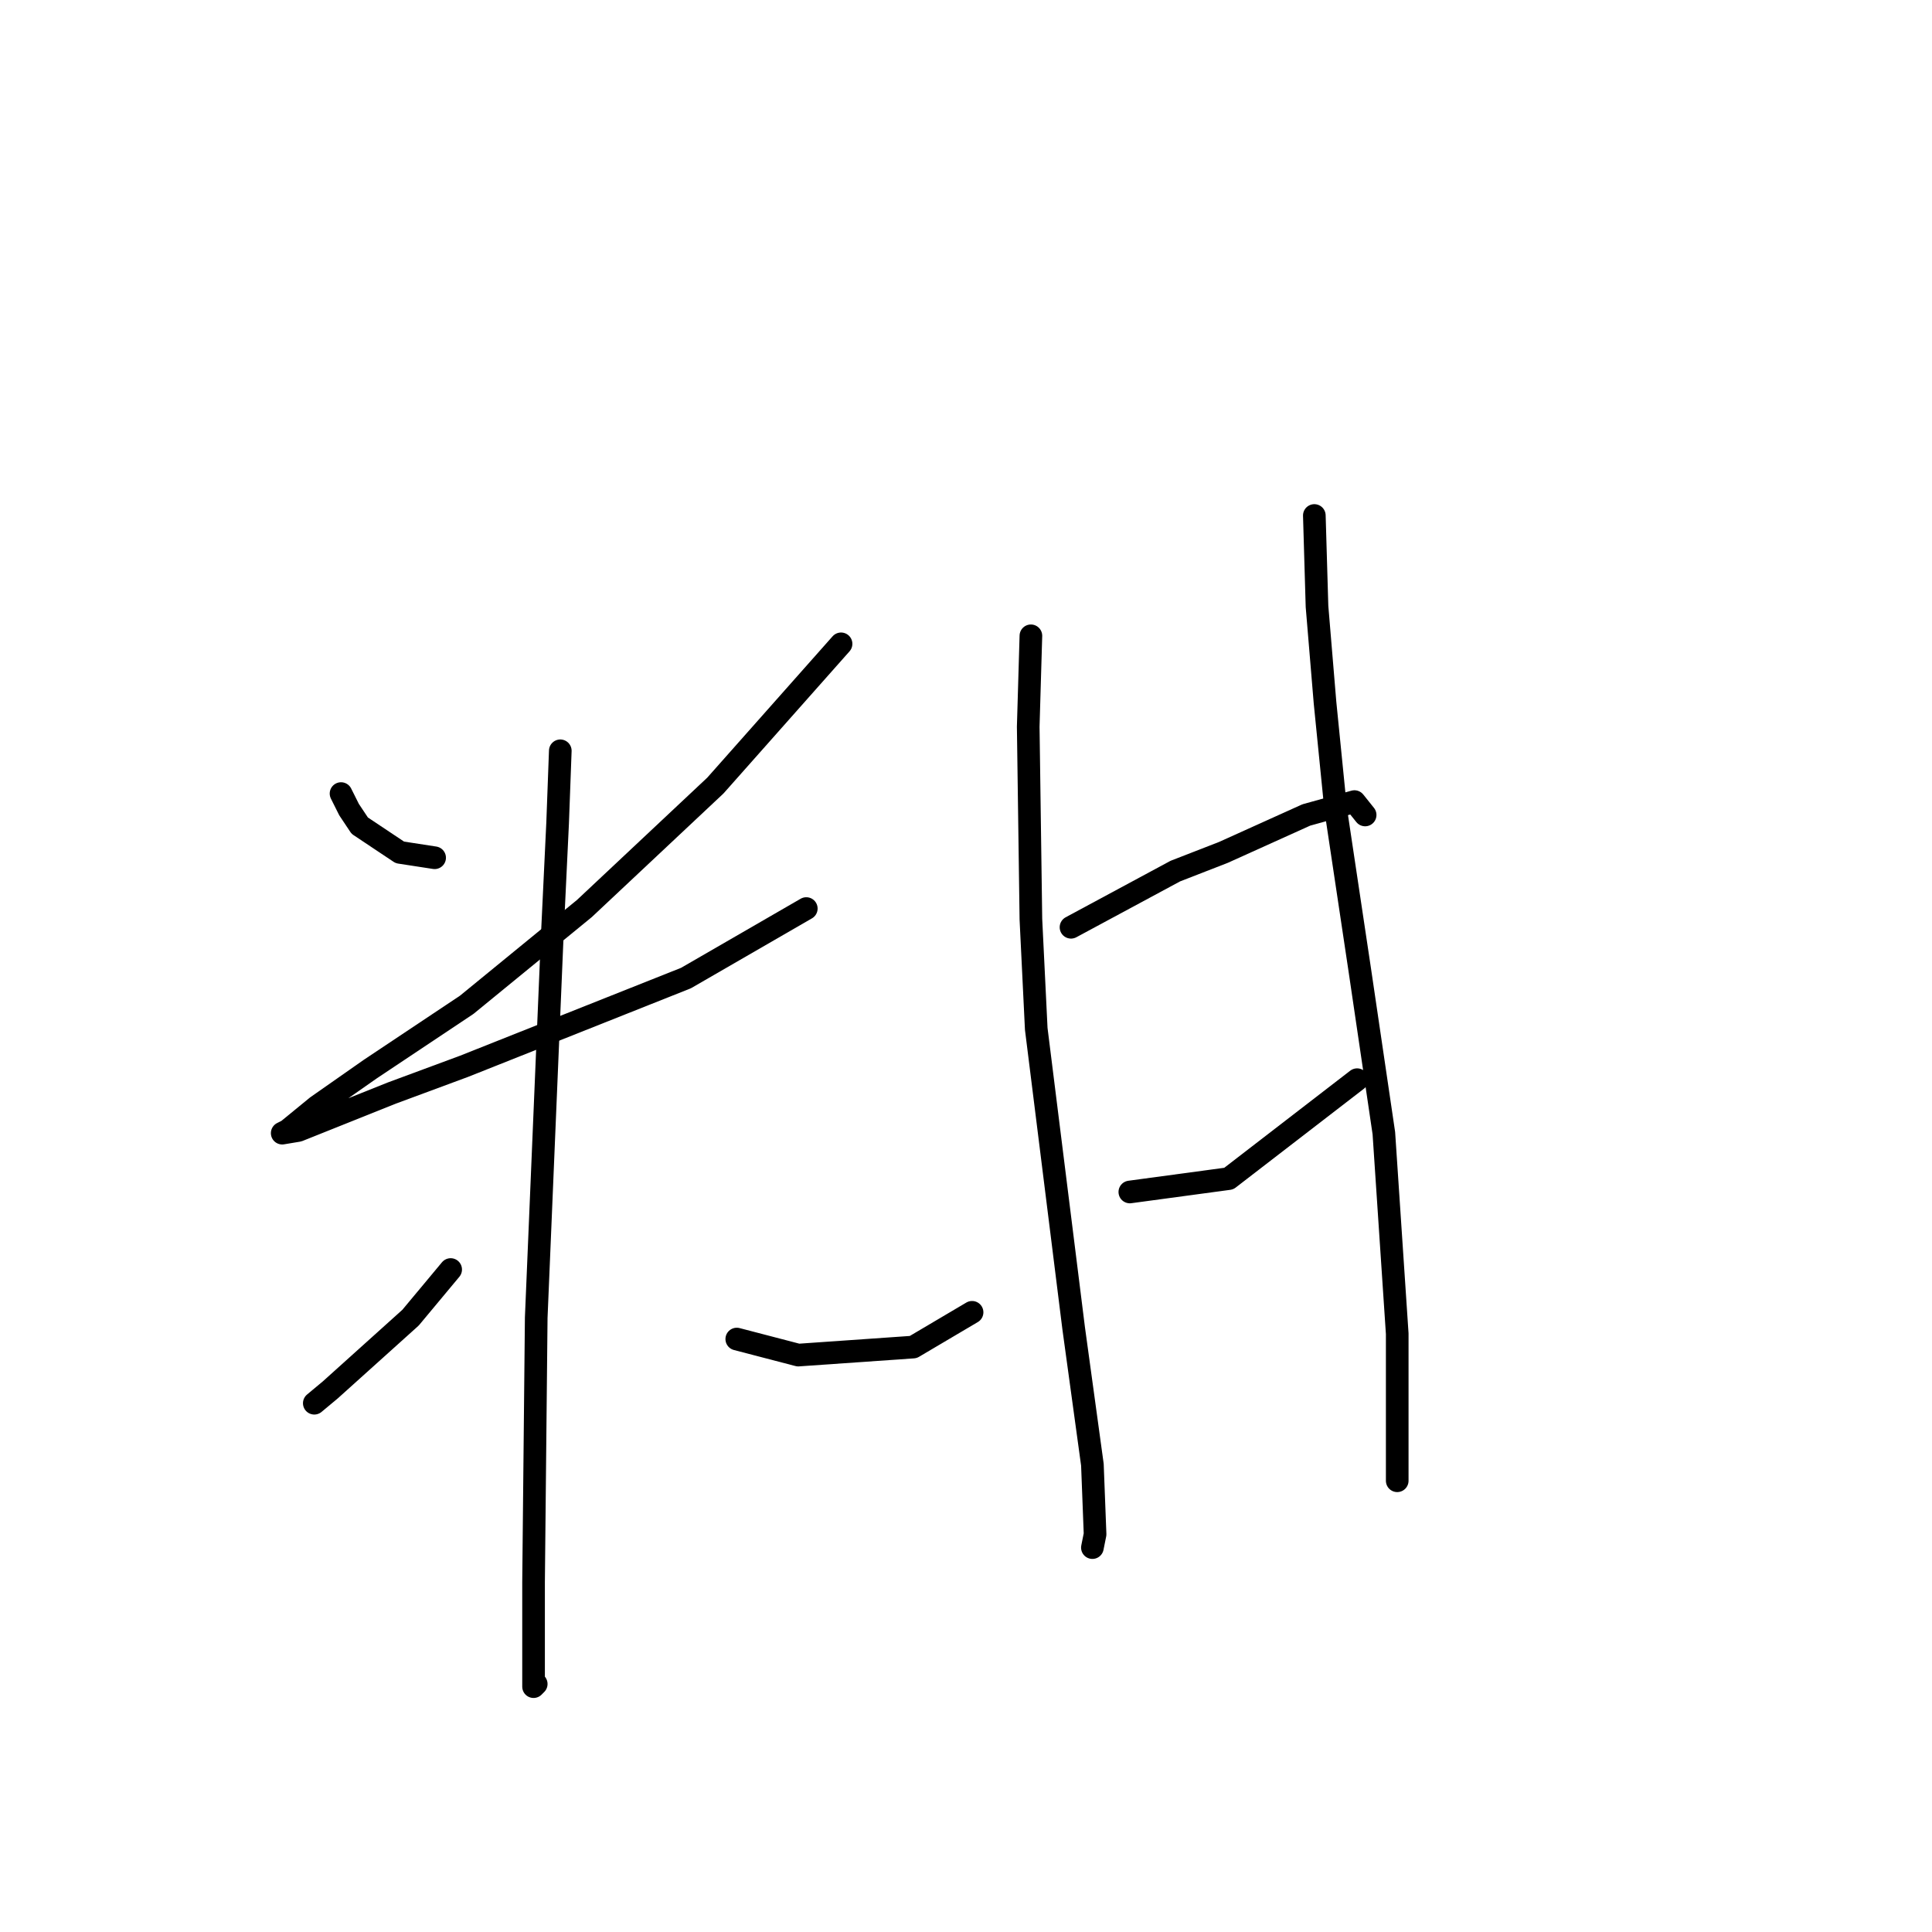 <?xml version="1.0" standalone="no"?>
    <svg width="256" height="256" xmlns="http://www.w3.org/2000/svg" version="1.1">
    <polyline stroke="black" stroke-width="3" stroke-linecap="round" fill="transparent" stroke-linejoin="round" points="45.189 105.152 46.252 107.278 47.669 109.404 52.984 112.947 57.59 113.656 57.59 113.656 " />
        <polyline stroke="black" stroke-width="3" stroke-linecap="round" fill="transparent" stroke-linejoin="round" points="111.444 85.311 94.792 104.09 77.431 120.388 61.841 133.143 49.086 141.646 42 146.606 38.103 149.795 37.394 150.149 39.52 149.795 51.921 144.835 61.487 141.292 90.894 129.599 106.838 120.388 106.838 120.388 " />
        <polyline stroke="black" stroke-width="3" stroke-linecap="round" fill="transparent" stroke-linejoin="round" points="74.242 99.484 73.888 109.05 73.179 123.931 71.053 174.596 70.699 209.672 70.699 220.302 70.699 223.49 71.053 223.136 71.053 223.136 " />
        <polyline stroke="black" stroke-width="3" stroke-linecap="round" fill="transparent" stroke-linejoin="round" points="59.715 168.219 54.401 174.596 43.772 184.162 41.646 185.934 41.646 185.934 " />
        <polyline stroke="black" stroke-width="3" stroke-linecap="round" fill="transparent" stroke-linejoin="round" points="97.626 177.431 105.775 179.556 121.01 178.494 128.805 173.888 128.805 173.888 " />
        <polyline stroke="black" stroke-width="3" stroke-linecap="round" fill="transparent" stroke-linejoin="round" points="136.599 84.248 136.245 96.295 136.599 121.805 137.308 136.331 142.268 176.013 144.749 194.083 145.103 203.295 144.749 205.066 144.749 205.066 " />
        <polyline stroke="black" stroke-width="3" stroke-linecap="round" fill="transparent" stroke-linejoin="round" points="141.914 122.868 155.732 115.427 162.109 112.947 173.093 107.987 179.47 106.215 180.888 107.987 180.888 107.987 " />
        <polyline stroke="black" stroke-width="3" stroke-linecap="round" fill="transparent" stroke-linejoin="round" points="149.709 157.944 162.818 156.172 179.825 143.063 179.825 143.063 " />
        <polyline stroke="black" stroke-width="3" stroke-linecap="round" fill="transparent" stroke-linejoin="round" points="174.156 68.305 174.51 80.351 175.573 93.106 176.99 107.278 180.179 128.537 183.368 150.149 185.139 176.722 185.139 196.209 185.139 196.209 " />
        </svg>